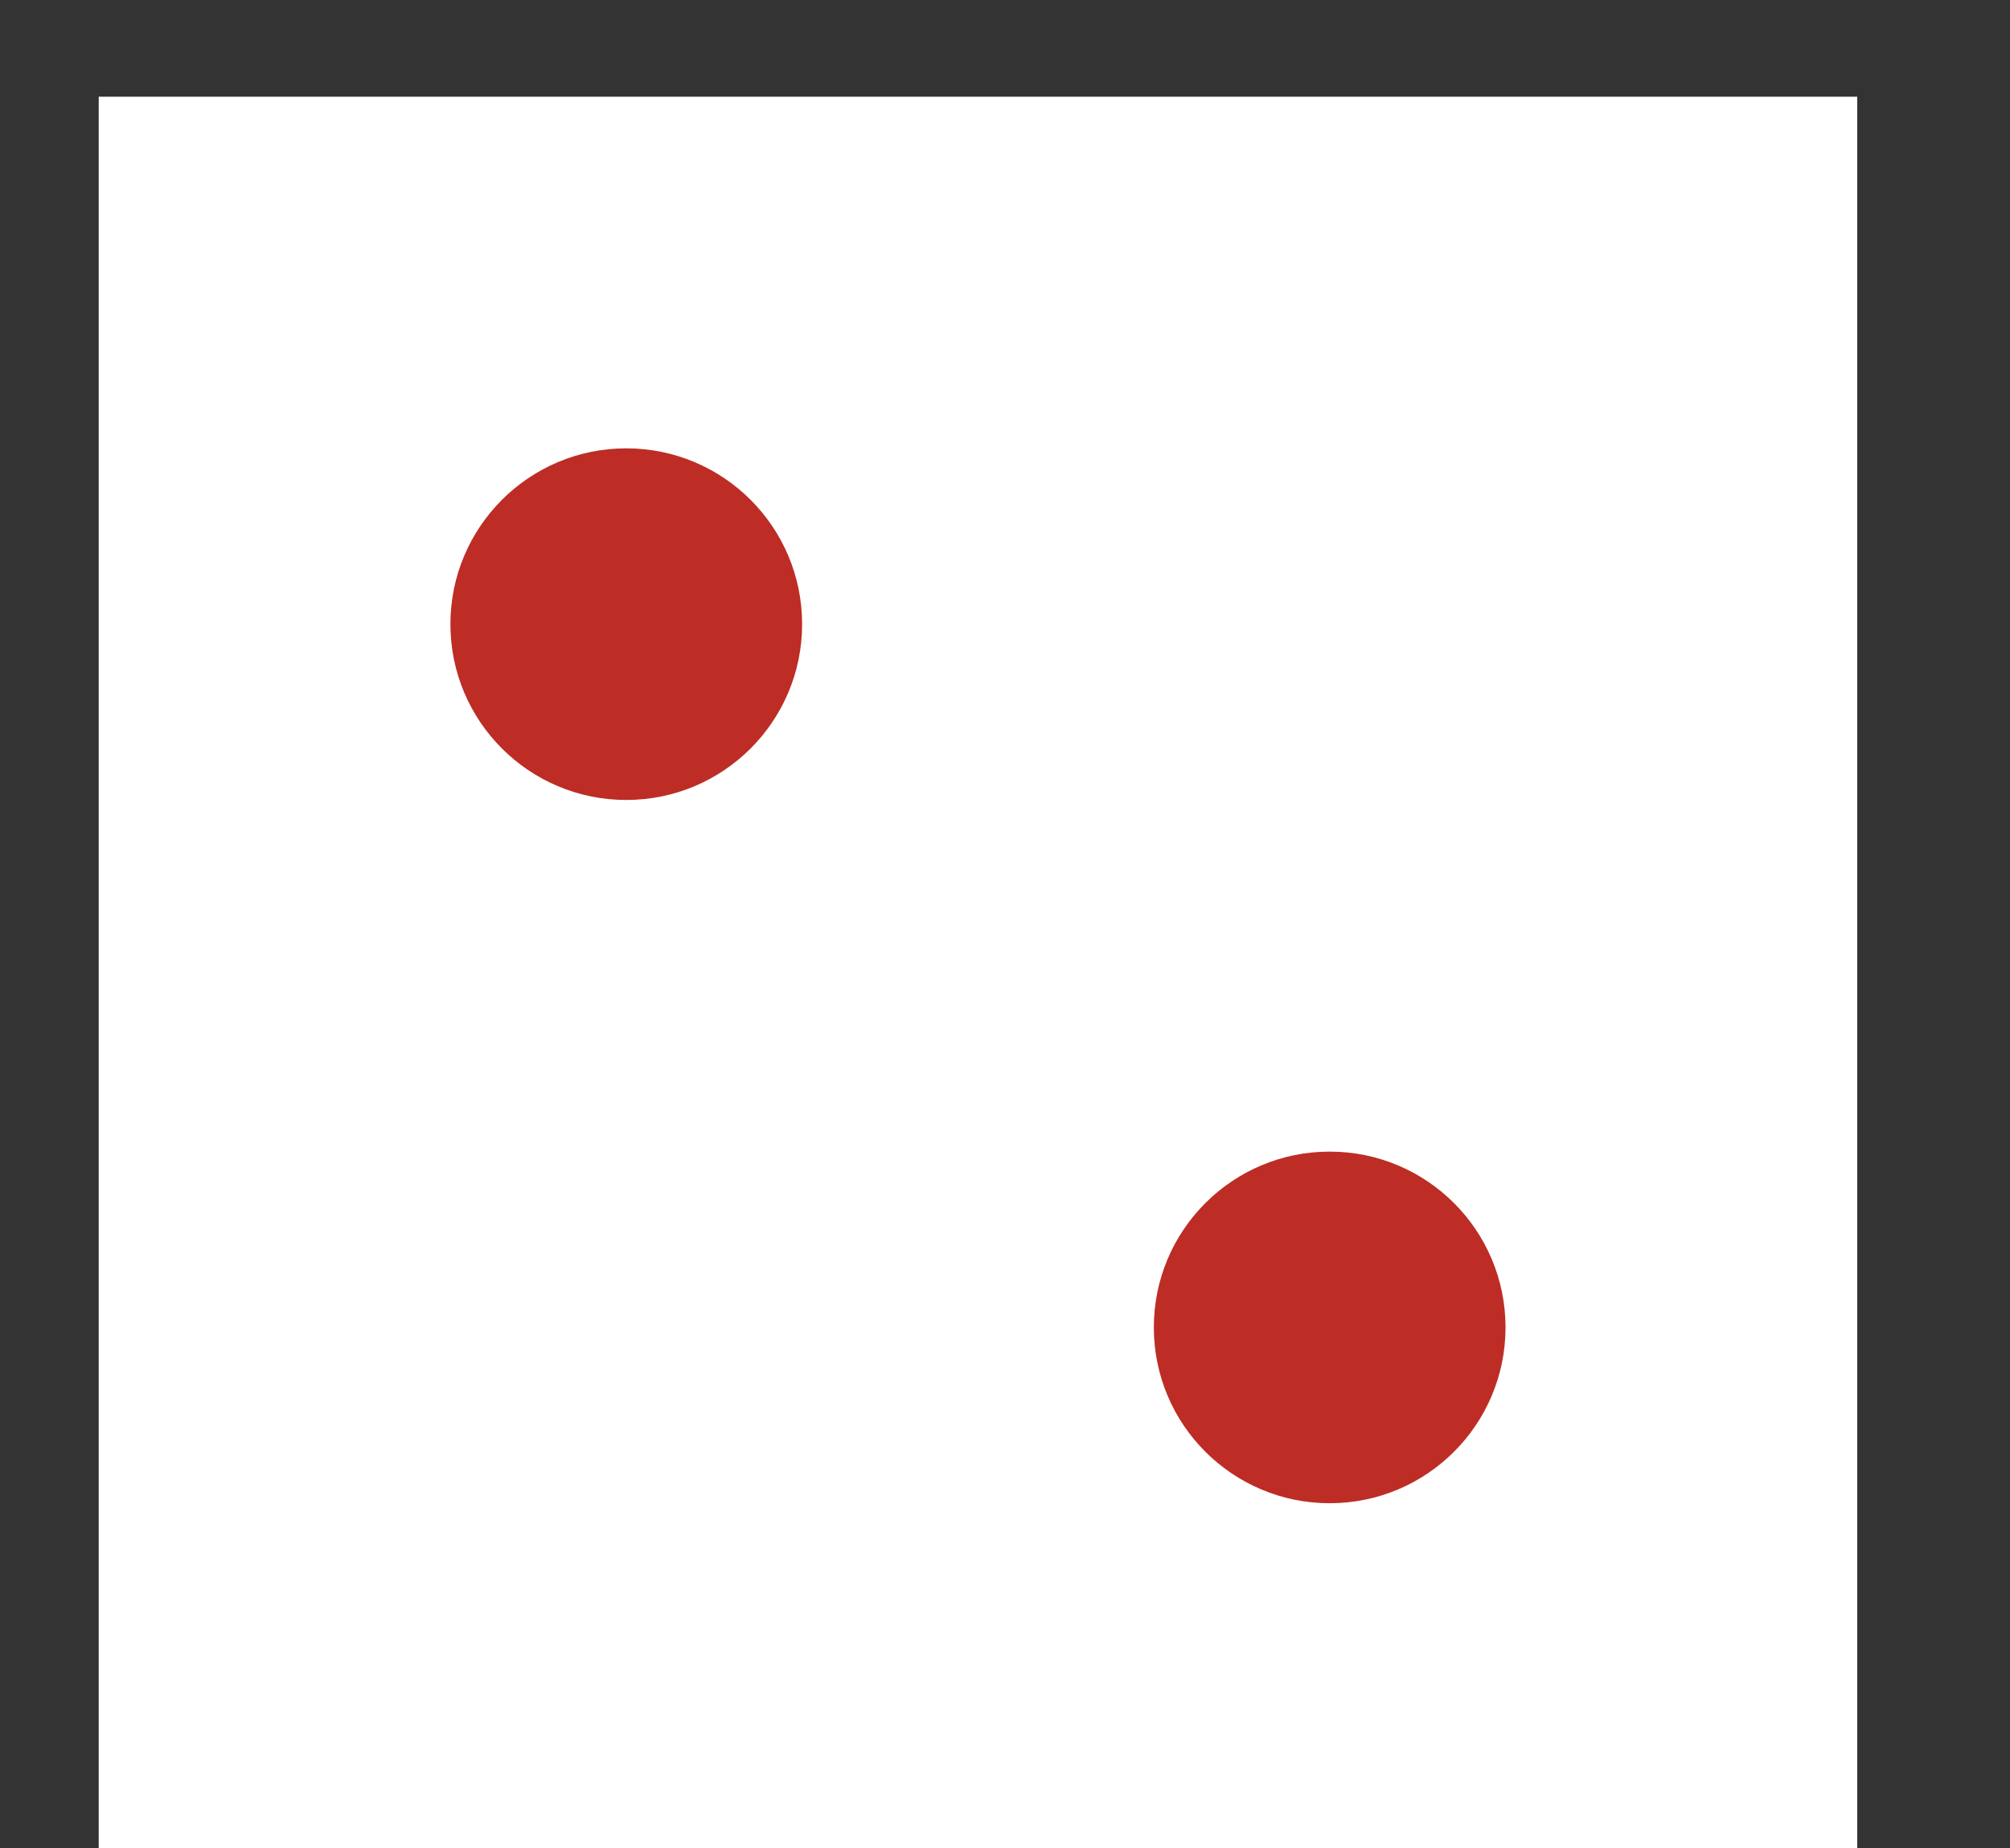 <?xml version="1.0" encoding="UTF-8" standalone="no"?><!DOCTYPE svg PUBLIC "-//W3C//DTD SVG 1.1//EN" "http://www.w3.org/Graphics/SVG/1.1/DTD/svg11.dtd"><svg width="100%" height="100%" viewBox="0 0 162 149" version="1.1" xmlns="http://www.w3.org/2000/svg" xmlns:xlink="http://www.w3.org/1999/xlink" xml:space="preserve" xmlns:serif="http://www.serif.com/" style="fill-rule:evenodd;clip-rule:evenodd;stroke-linejoin:round;stroke-miterlimit:2;"><rect x="0" y="0" width="162" height="149" fill="#333333" stroke="none"/><g><rect x="7.956" y="7.796" width="141.732" height="141.732" style="fill:#fff;"/><circle cx="50.475" cy="50.316" r="14.173" style="fill:#bd2d25;"/><circle cx="107.168" cy="107.009" r="14.173" style="fill:#bd2d25;"/></g></svg>
